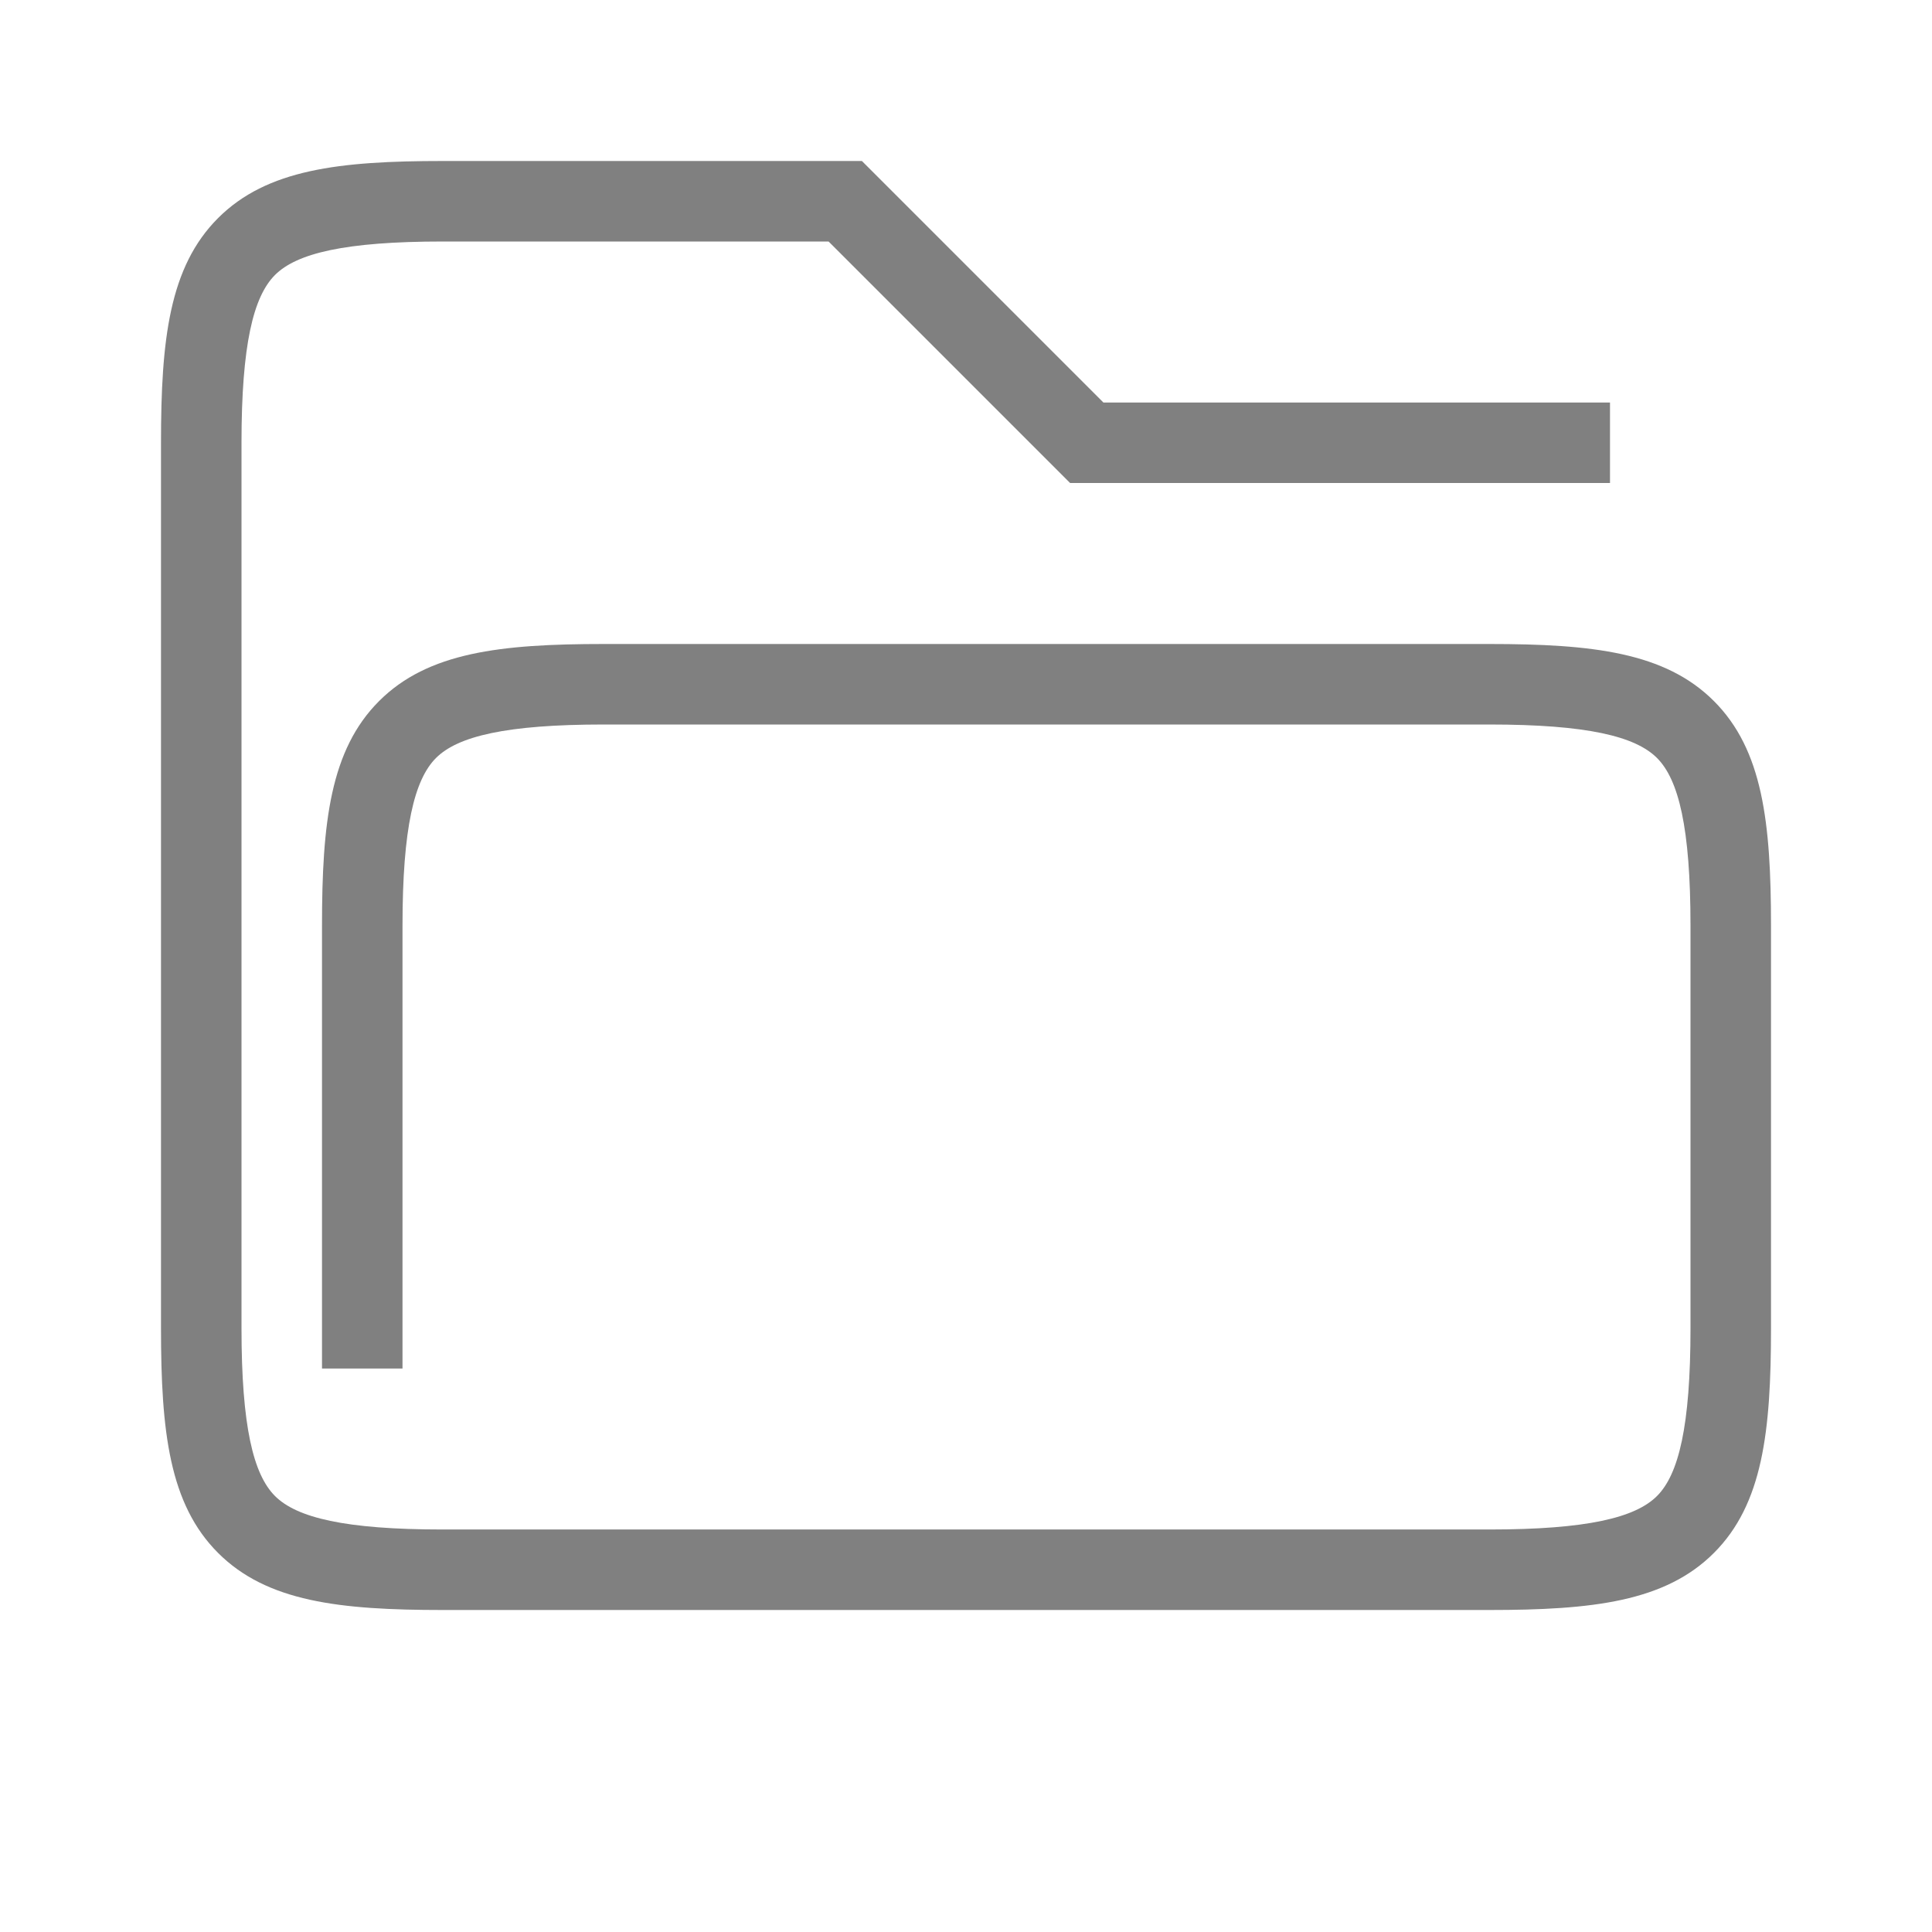 <?xml version="1.0" encoding="UTF-8" standalone="no"?>
<svg
   viewBox="0 1 24 24"
   height="24"
   width="24"
   version="1.1"
   id="svg4"
   sodipodi:docname="open.svg"
   inkscape:version="1.2 (1:1.2.1+202207142221+cd75a1ee6d)"
   xmlns:inkscape="http://www.inkscape.org/namespaces/inkscape"
   xmlns:sodipodi="http://sodipodi.sourceforge.net/DTD/sodipodi-0.dtd"
   xmlns="http://www.w3.org/2000/svg"
   xmlns:svg="http://www.w3.org/2000/svg">
  <defs
     id="defs8" />
  <sodipodi:namedview
     id="namedview6"
     pagecolor="#ffffff"
     bordercolor="#666666"
     borderopacity="1.0"
     inkscape:pageshadow="2"
     inkscape:pageopacity="0.0"
     inkscape:pagecheckerboard="0"
     showgrid="true"
     inkscape:zoom="19.797143"
     inkscape:cx="16.163949"
     inkscape:cy="9.5215759"
     inkscape:window-width="1850"
     inkscape:window-height="1016"
     inkscape:window-x="0"
     inkscape:window-y="0"
     inkscape:window-maximized="1"
     inkscape:current-layer="svg4"
     inkscape:showpageshadow="2"
     inkscape:deskcolor="#d1d1d1">
    <inkscape:grid
       type="xygrid"
       id="grid821" />
    <inkscape:grid
       type="xygrid"
       id="grid823"
       dotted="true"
       spacingx="0.5"
       spacingy="0.5"
       empspacing="10" />
  </sodipodi:namedview>
  <path
     style="color:#000000;fill:#808080;-inkscape-stroke:none"
     d="m 5.5,3 c -1.283,0 -2.185,0.103 -2.791,0.709 c -0.606,0.606 -0.709,1.508 -0.709,2.791 v 11 c 0,1.283 0.103,2.185 0.709,2.791 c 0.606,0.606 1.508,0.709 2.791,0.709 h 13 c 1.283,0 2.185,-0.103 2.791,-0.709 c 0.606,-0.606 0.709,-1.508 0.709,-2.791 v -5 c 0,-1.283 -0.103,-2.185 -0.709,-2.791 c -0.606,-0.606 -1.508,-0.709 -2.791,-0.709 h -11 c -1.283,0 -2.185,0.103 -2.791,0.709 c -0.606,0.606 -0.709,1.508 -0.709,2.791 v 5.5 h 1 v -5.5 c 0,-1.217 0.147,-1.815 0.416,-2.084 c 0.269,-0.269 0.867,-0.416 2.084,-0.416 h 11 c 1.217,0 1.815,0.147 2.084,0.416 c 0.269,0.269 0.416,0.867 0.416,2.084 v 5 c 0,1.217 -0.147,1.815 -0.416,2.084 c -0.269,0.269 -0.867,0.416 -2.084,0.416 h -13 c -1.217,0 -1.815,-0.147 -2.084,-0.416 c -0.269,-0.269 -0.416,-0.867 -0.416,-2.084 v -11 c 0,-1.217 0.147,-1.815 0.416,-2.084 c 0.269,-0.269 0.867,-0.416 2.084,-0.416 h 4.793 l 3,3 h 6.707 v -1 h -6.293 l -3,-3 z"
     id="path600" />
</svg>
